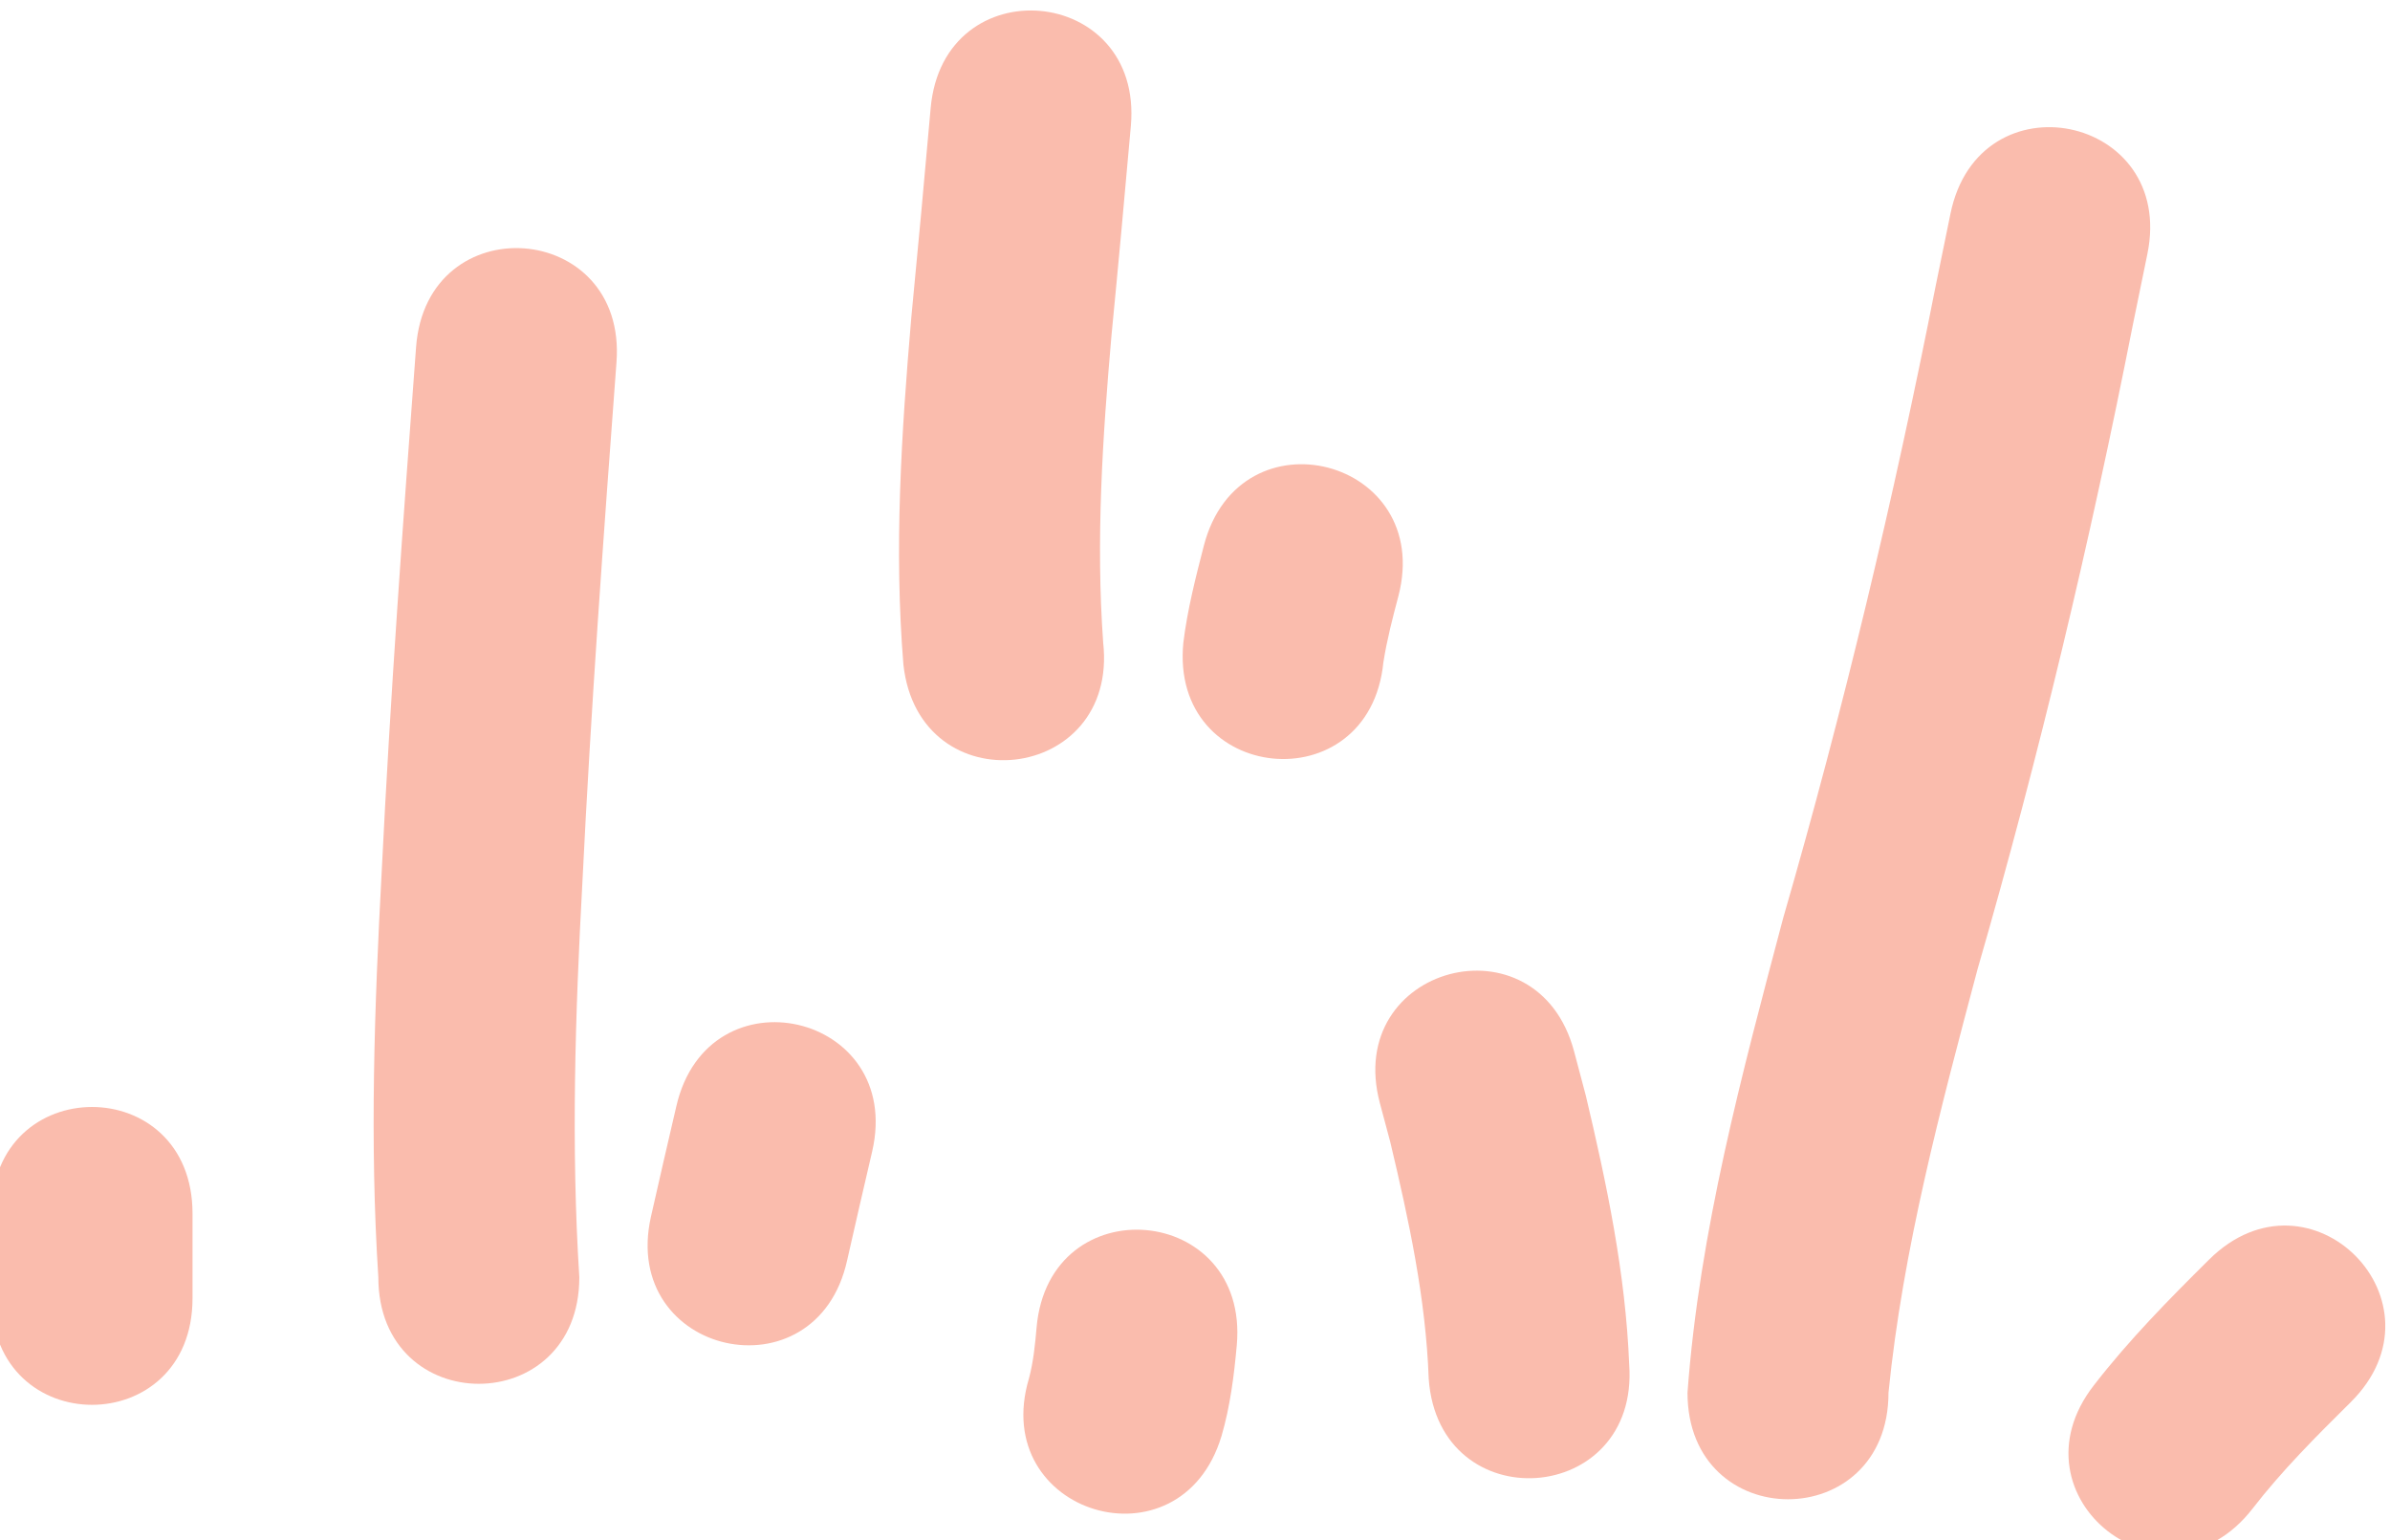 <?xml version="1.0" encoding="UTF-8" standalone="no"?>
<!-- Created with Inkscape (http://www.inkscape.org/) -->

<svg
   width="83.299mm"
   height="53.679mm"
   viewBox="0 0 83.299 53.679"
   version="1.1"
   id="svg1"
   xml:space="preserve"
   xmlns:inkscape="http://www.inkscape.org/namespaces/inkscape"
   xmlns:sodipodi="http://sodipodi.sourceforge.net/DTD/sodipodi-0.dtd"
   xmlns="http://www.w3.org/2000/svg"
   xmlns:svg="http://www.w3.org/2000/svg"><sodipodi:namedview
     id="namedview1"
     pagecolor="#ffffff"
     bordercolor="#000000"
     borderopacity="0.25"
     inkscape:showpageshadow="2"
     inkscape:pageopacity="0.0"
     inkscape:pagecheckerboard="0"
     inkscape:deskcolor="#d1d1d1"
     inkscape:document-units="mm"
     inkscape:zoom="0.54208404"
     inkscape:cx="156.80226"
     inkscape:cy="570.02232"
     inkscape:window-width="2560"
     inkscape:window-height="1494"
     inkscape:window-x="-11"
     inkscape:window-y="1609"
     inkscape:window-maximized="1"
     inkscape:current-layer="layer1"><inkscape:page
       x="4.1127214e-06"
       y="9.3532981e-06"
       width="83.299"
       height="53.679"
       id="page1"
       margin="0"
       bleed="0" /></sodipodi:namedview><defs
     id="defs1" /><g
     id="g1"
     inkscape:groupmode="layer"
     inkscape:label="1"
     transform="matrix(0.265,0,0,0.265,187.604,-231.951)"><path
       style="fill:#fabcad;fill-opacity:1"
       id="path8214"
       d="m -682.619,1046.047 c 0,-3.713 0,-7.426 0,-11.139 0,-18.692 -26.434,-18.692 -26.434,0 v 0 c 0,3.713 0,7.426 0,11.139 0,18.692 26.434,18.692 26.434,0 z" /><path
       style="fill:#fabcad;fill-opacity:1"
       id="path8215"
       d="m -631.747,1043.282 c -1.1,-17.302 -0.538,-34.6 0.402,-51.891 1.12,-22.848 2.78,-45.658 4.487,-68.468 1.394,-18.64 -24.966,-20.611 -26.36,-1.972 v 0 c -1.72,22.991 -3.39,45.983 -4.522,69.012 -0.956,17.762 -1.59,35.544 -0.441,53.318 0,18.692 26.434,18.692 26.434,0 z" /><path
       style="fill:#fabcad;fill-opacity:1"
       id="path8216"
       d="m -596.53,1041.088 c 1.072,-4.796 2.199,-9.579 3.303,-14.367 4.2,-18.214 -21.558,-24.153 -25.758,-5.939 v 0 c -1.12,4.857 -2.262,9.708 -3.35,14.573 -4.055,18.247 21.75,23.981 25.805,5.734 z" /><path
       style="fill:#fabcad;fill-opacity:1"
       id="path8217"
       d="m -459.563,1058.467 c 1.896,-18.898 6.846,-37.383 11.711,-55.693 8.076,-27.927 14.789,-56.185 20.414,-84.698 0.642,-3.13 1.284,-6.261 1.926,-9.391 3.754,-18.311 -22.141,-23.62 -25.895,-5.31 v 0 c -0.655,3.195 -1.31,6.391 -1.965,9.586 -5.511,27.956 -12.108,55.655 -20.03,83.035 -5.43,20.5 -11.032,41.248 -12.595,62.471 0,18.692 26.434,18.692 26.434,0 z" /><path
       style="fill:#fabcad;fill-opacity:1"
       id="path8218"
       d="m -411.687,1073.728 c 3.892,-5.04 8.386,-9.521 12.898,-13.991 13.278,-13.155 -5.326,-31.934 -18.605,-18.778 v 0 c -5.319,5.27 -10.57,10.605 -15.159,16.541 -11.476,14.754 9.39,30.983 20.866,16.229 z" /><path
       style="fill:#fabcad;fill-opacity:1"
       id="path8219"
       d="m -493.667,1054.761 c -0.475,-11.993 -2.953,-23.757 -5.711,-35.396 -0.512,-1.929 -1.023,-3.858 -1.535,-5.787 -4.806,-18.063 -30.351,-11.267 -25.545,6.797 v 0 c 0.454,1.7 0.908,3.399 1.362,5.099 2.441,10.249 4.687,20.603 5.063,31.171 1.332,18.644 27.699,16.761 26.367,-1.883 z" /><path
       style="fill:#fabcad;fill-opacity:1"
       id="path8220"
       d="m -525.998,962.419 c 0.461,-2.951 1.212,-5.837 1.976,-8.719 4.718,-18.086 -20.86,-24.759 -25.578,-6.672 v 0 c -1.085,4.213 -2.168,8.432 -2.701,12.761 -1.86,18.599 24.443,21.229 26.303,2.63 z" /><path
       style="fill:#fabcad;fill-opacity:1"
       id="path8221"
       d="m -562.849,959.8 c -0.972,-13.456 -0.082,-26.948 1.09,-40.358 0.896,-9.193 1.736,-18.392 2.551,-27.592 1.649,-18.619 -24.682,-20.951 -26.331,-2.332 v 0 c -0.816,9.219 -1.659,18.435 -2.555,27.647 -1.297,15.138 -2.271,30.375 -1.027,45.555 2.064,18.577 28.336,15.658 26.272,-2.919 z" /><path
       style="fill:#fabcad;fill-opacity:1"
       id="path8227"
       d="m -547.283,1064.166 c 1.137,-3.893 1.644,-7.925 2.008,-11.952 1.649,-18.619 -24.682,-20.951 -26.331,-2.332 v 0 c -0.193,2.246 -0.419,4.503 -0.997,6.688 -5.371,17.903 19.948,25.499 25.319,7.596 z" /></g></svg>
